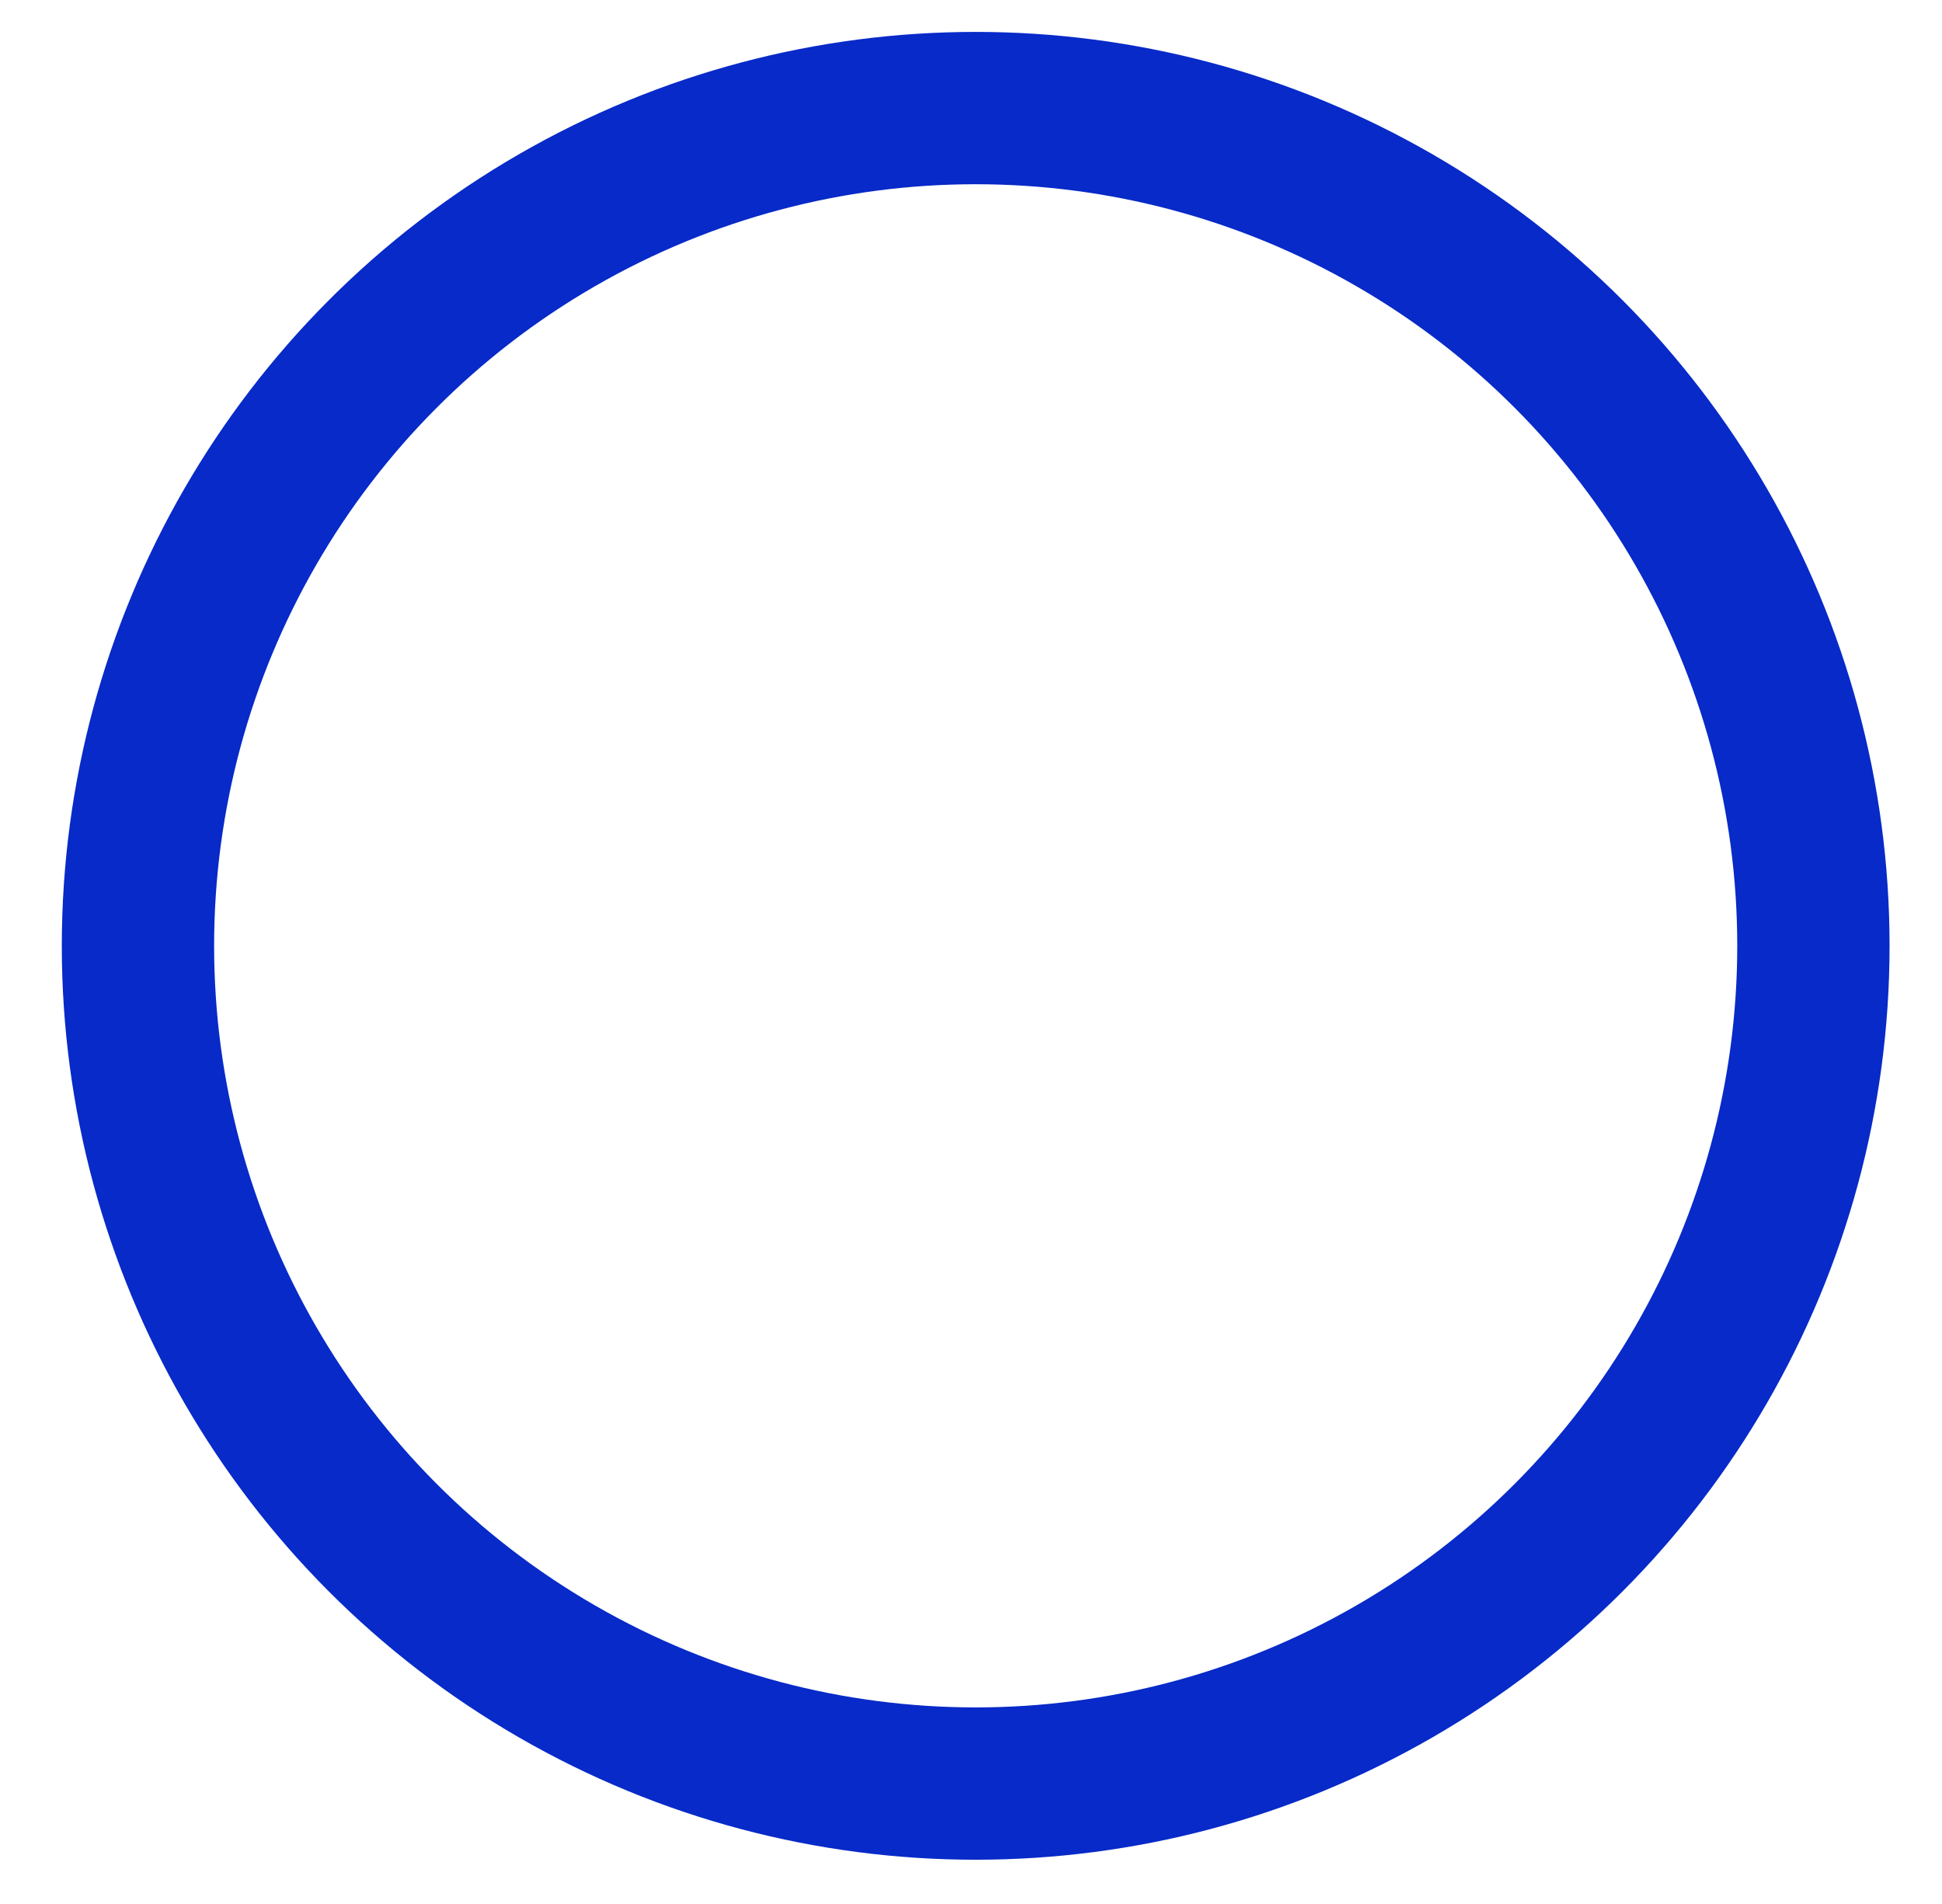 <svg width="51" height="50" viewBox="0 0 51 50" fill="none" xmlns="http://www.w3.org/2000/svg">
<g id="Group 40880">
<g id="Group 40880_2">
<circle id="Ellipse 20" cx="25.623" cy="24.838" r="22" stroke="#072AC8" stroke-width="4"/>
</g>
</g>
</svg>
